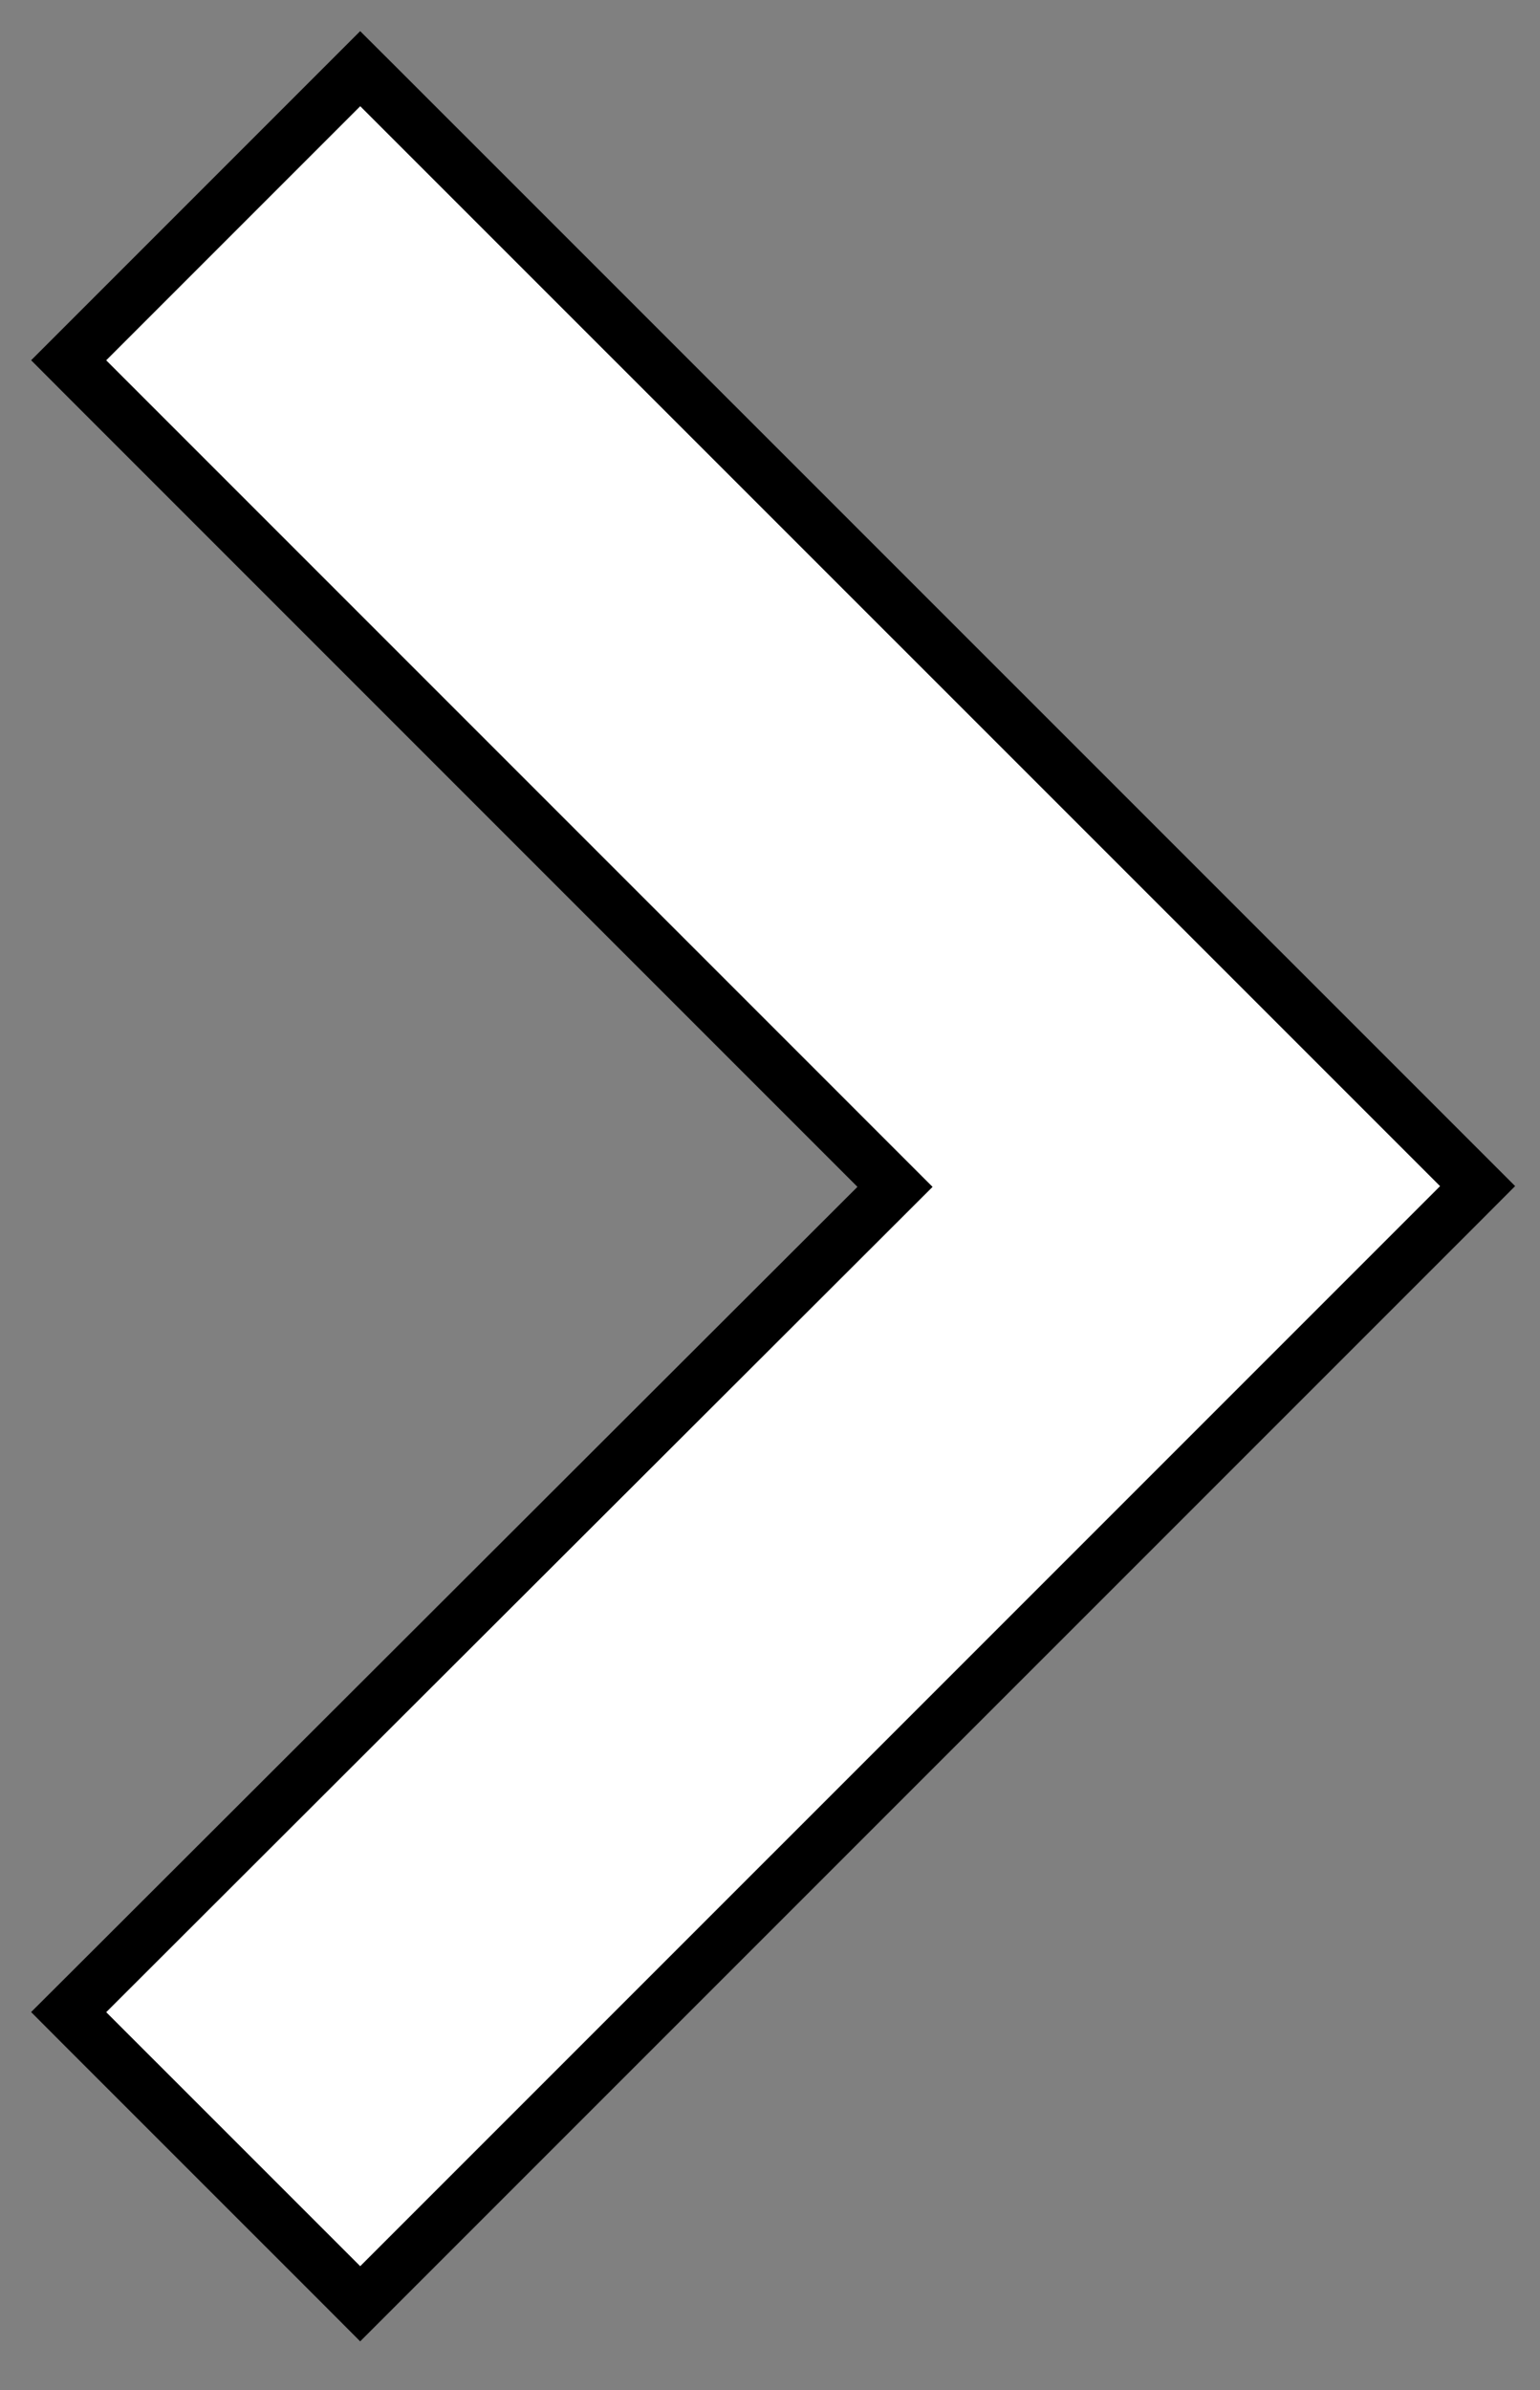 <svg width="29" height="45" viewBox="0 0 29 45" fill="none" xmlns="http://www.w3.org/2000/svg">
<rect x="0" y="0" width="29" height="45" fill="#808080" stroke="none"/>
<path d="M27.472 22.685L27.825 22.331L27.472 21.978L7.137 1.646L6.783 1.293L6.43 1.646L1.646 6.43L1.293 6.783L1.646 7.137L16.854 22.345L1.647 37.529L1.293 37.882L1.646 38.236L6.43 43.019L6.783 43.373L7.137 43.019L27.472 22.685Z" fill="white" stroke="black"/>
</svg>
